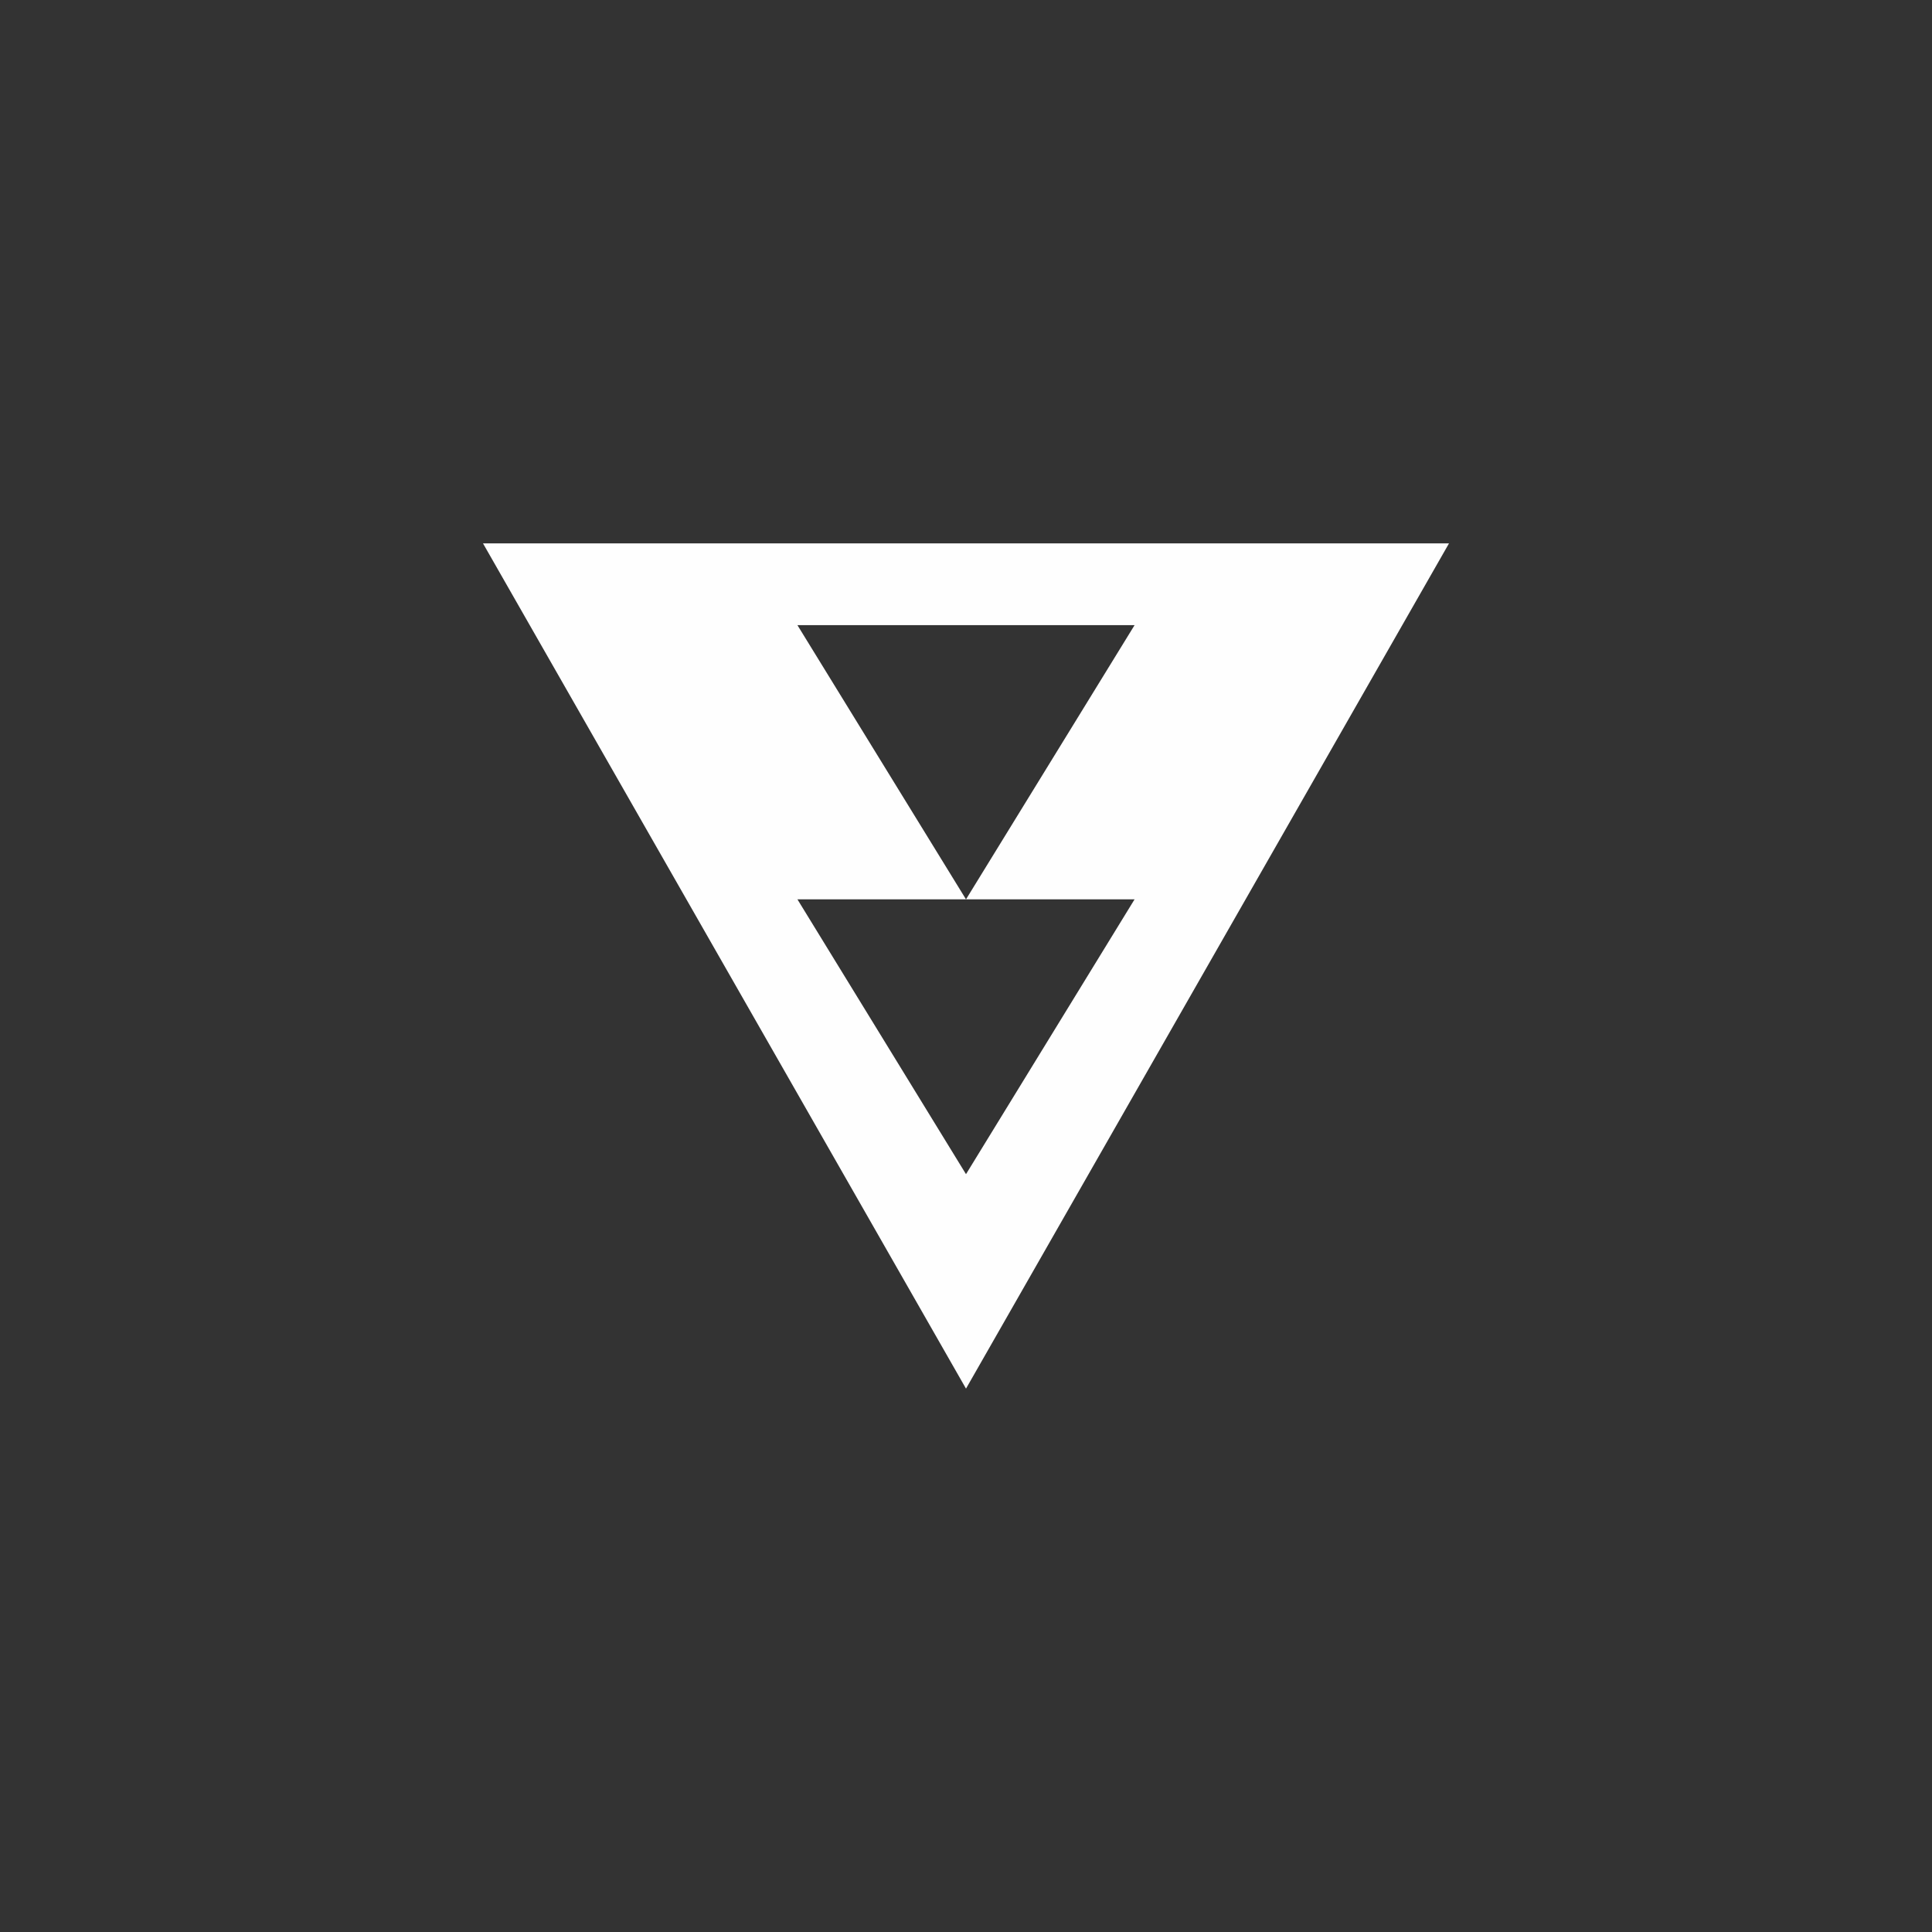 <?xml version="1.0" encoding="UTF-8"?>
<svg xmlns="http://www.w3.org/2000/svg" xmlns:xlink="http://www.w3.org/1999/xlink" width="12" height="12" viewBox="0 0 12 12" version="1.1">
<rect x="0" y="0" width="12" height="12" fill="#333333" stroke="none"/>
<g id="surface1">
<path style=" stroke:none;fill-rule:nonzero;fill:rgb(99.608%,99.608%,99.608%);fill-opacity:1;" d="M 3 3.375 L 6 8.625 L 9 3.375 Z M 4.953 3.883 L 7.047 3.883 L 6 5.586 L 7.047 5.586 L 6 7.293 L 4.953 5.586 L 6 5.586 Z M 4.953 3.883 "/>
</g>
</svg>
